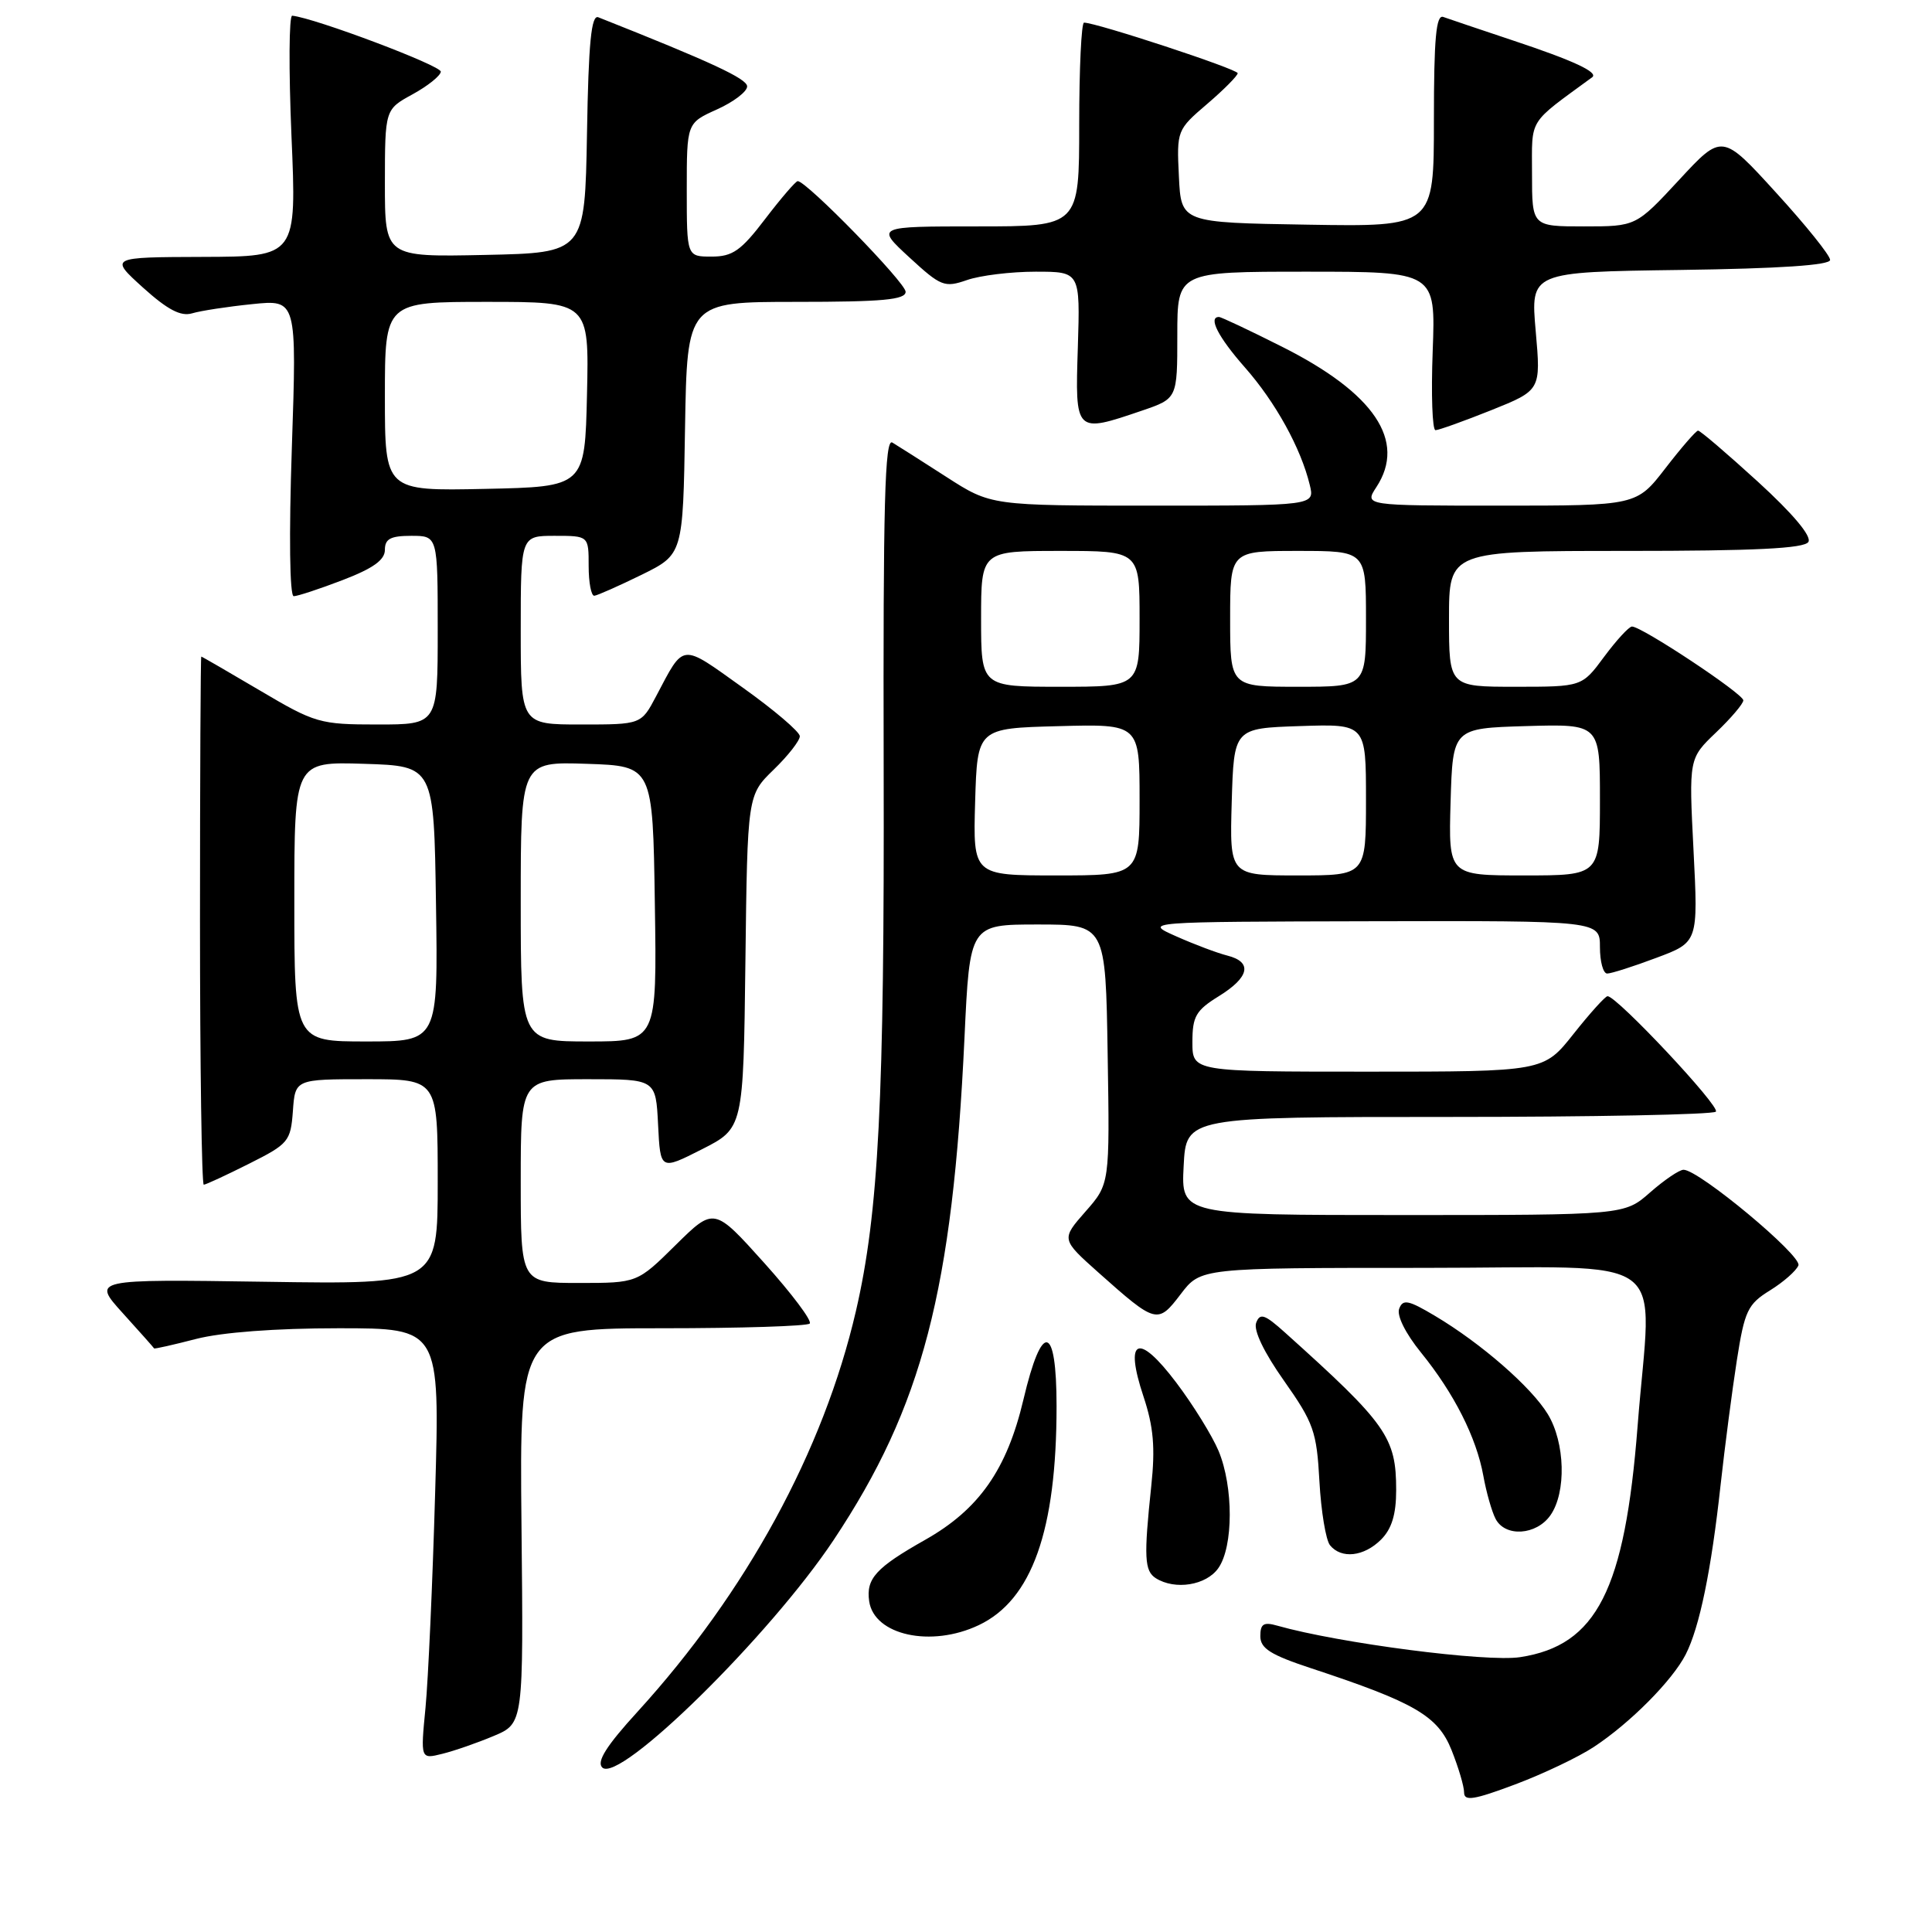 <?xml version="1.0" encoding="UTF-8" standalone="no"?>
<!DOCTYPE svg PUBLIC "-//W3C//DTD SVG 1.1//EN" "http://www.w3.org/Graphics/SVG/1.1/DTD/svg11.dtd" >
<svg xmlns="http://www.w3.org/2000/svg" xmlns:xlink="http://www.w3.org/1999/xlink" version="1.1" viewBox="0 0 256 256">
 <g >
 <path fill="currentColor"
d=" M 211.19 231.48 C 216.01 228.31 221.60 222.67 223.36 219.23 C 225.20 215.63 226.75 208.10 227.99 196.74 C 228.55 191.66 229.52 184.24 230.14 180.25 C 231.17 173.67 231.58 172.81 234.54 170.98 C 236.33 169.87 238.02 168.38 238.30 167.67 C 238.79 166.39 225.11 155.00 223.08 155.00 C 222.52 155.00 220.53 156.35 218.65 158.00 C 215.24 161.00 215.24 161.00 185.87 161.00 C 156.50 161.00 156.50 161.00 156.84 154.50 C 157.17 148.00 157.17 148.00 191.92 148.00 C 211.03 148.00 226.98 147.69 227.36 147.30 C 228.00 146.66 214.25 132.00 213.01 132.00 C 212.71 132.00 210.68 134.25 208.50 137.00 C 204.54 142.00 204.54 142.00 181.27 142.00 C 158.00 142.00 158.00 142.00 158.00 138.08 C 158.00 134.68 158.46 133.88 161.50 132.00 C 165.57 129.49 165.99 127.47 162.63 126.62 C 161.32 126.29 158.28 125.15 155.88 124.08 C 151.50 122.14 151.50 122.14 181.75 122.07 C 212.00 122.00 212.00 122.00 212.00 125.50 C 212.00 127.42 212.43 129.00 212.96 129.00 C 213.49 129.00 216.42 128.07 219.47 126.92 C 225.02 124.85 225.02 124.85 224.40 112.67 C 223.78 100.50 223.78 100.50 227.39 97.05 C 229.37 95.16 231.00 93.24 231.00 92.80 C 231.00 91.93 217.49 82.98 216.24 83.02 C 215.83 83.04 214.18 84.84 212.56 87.02 C 209.62 91.00 209.62 91.00 200.81 91.00 C 192.00 91.00 192.00 91.00 192.00 82.00 C 192.00 73.00 192.00 73.00 215.44 73.00 C 232.48 73.00 239.08 72.68 239.62 71.81 C 240.08 71.06 237.58 68.08 232.93 63.83 C 228.84 60.10 225.28 57.05 225.00 57.06 C 224.72 57.08 222.78 59.32 220.68 62.04 C 216.85 67.00 216.85 67.00 198.81 67.00 C 180.77 67.00 180.77 67.00 182.38 64.54 C 186.38 58.43 182.12 52.09 169.85 45.93 C 165.56 43.77 161.81 42.00 161.52 42.00 C 160.05 42.00 161.42 44.67 164.95 48.68 C 169.01 53.29 172.37 59.37 173.55 64.25 C 174.22 67.00 174.22 67.00 152.76 67.00 C 131.31 67.00 131.31 67.00 125.41 63.20 C 122.16 61.11 118.93 59.05 118.24 58.64 C 117.24 58.03 117.01 66.75 117.09 101.69 C 117.20 145.72 116.43 160.71 113.41 173.74 C 109.12 192.24 98.89 211.00 84.48 226.81 C 80.35 231.33 79.03 233.43 79.80 234.20 C 82.02 236.42 102.03 216.73 110.46 204.06 C 122.23 186.36 126.23 170.99 127.80 137.50 C 128.50 122.50 128.50 122.50 137.50 122.50 C 146.50 122.50 146.50 122.50 146.77 139.69 C 147.05 156.88 147.05 156.88 143.83 160.54 C 140.61 164.21 140.61 164.21 145.55 168.62 C 153.20 175.43 153.40 175.48 156.45 171.48 C 159.10 168.00 159.10 168.00 188.55 168.00 C 222.31 168.00 218.82 165.42 216.99 188.97 C 215.30 210.69 211.58 218.02 201.44 219.58 C 196.98 220.27 177.43 217.73 169.25 215.41 C 167.44 214.89 167.00 215.17 167.00 216.80 C 167.00 218.43 168.36 219.28 173.75 221.06 C 187.49 225.59 190.53 227.37 192.34 231.90 C 193.25 234.18 194.00 236.70 194.00 237.51 C 194.00 238.70 195.29 238.50 200.75 236.45 C 204.46 235.06 209.16 232.82 211.19 231.48 Z  M 65.43 230.02 C 69.37 228.36 69.37 228.36 69.10 202.18 C 68.84 176.00 68.84 176.00 87.75 176.00 C 98.16 176.00 106.95 175.72 107.29 175.38 C 107.64 175.03 104.92 171.42 101.27 167.35 C 94.62 159.95 94.62 159.95 89.53 164.97 C 84.44 170.00 84.44 170.00 76.72 170.00 C 69.00 170.00 69.00 170.00 69.00 156.50 C 69.00 143.00 69.00 143.00 77.95 143.00 C 86.90 143.00 86.90 143.00 87.20 149.04 C 87.50 155.08 87.50 155.08 93.00 152.29 C 98.50 149.50 98.50 149.50 98.77 127.43 C 99.04 105.36 99.04 105.36 102.52 101.98 C 104.43 100.13 105.99 98.13 105.98 97.55 C 105.97 96.97 102.56 94.06 98.39 91.09 C 90.12 85.18 90.71 85.12 86.94 92.25 C 84.96 96.00 84.96 96.00 76.98 96.00 C 69.00 96.00 69.00 96.00 69.00 83.50 C 69.00 71.00 69.00 71.00 73.50 71.00 C 78.00 71.00 78.00 71.00 78.00 75.00 C 78.00 77.20 78.34 78.97 78.75 78.94 C 79.16 78.90 81.97 77.65 85.00 76.17 C 90.50 73.46 90.50 73.46 90.77 56.73 C 91.05 40.00 91.05 40.00 105.52 40.00 C 116.93 40.00 120.00 39.72 120.00 38.66 C 120.00 37.46 106.88 24.00 105.70 24.00 C 105.44 24.00 103.50 26.25 101.40 29.00 C 98.19 33.22 97.07 34.00 94.29 34.00 C 91.00 34.00 91.00 34.00 91.00 25.15 C 91.00 16.30 91.00 16.30 95.00 14.50 C 97.20 13.51 99.00 12.14 99.00 11.45 C 99.00 10.43 94.22 8.21 79.28 2.29 C 78.35 1.92 77.98 5.64 77.78 17.65 C 77.50 33.50 77.50 33.50 64.25 33.78 C 51.00 34.06 51.00 34.06 51.00 24.28 C 51.01 14.50 51.01 14.50 54.66 12.50 C 56.67 11.40 58.36 10.05 58.41 9.50 C 58.48 8.70 41.74 2.39 38.72 2.08 C 38.29 2.04 38.25 9.20 38.62 18.00 C 39.31 34.00 39.31 34.00 26.90 34.04 C 14.50 34.08 14.50 34.08 18.95 38.11 C 22.20 41.04 23.95 41.96 25.45 41.52 C 26.58 41.18 30.16 40.63 33.41 40.30 C 39.33 39.69 39.33 39.69 38.67 59.35 C 38.28 70.90 38.38 79.00 38.92 79.00 C 39.41 79.00 42.34 78.04 45.41 76.86 C 49.43 75.32 51.00 74.20 51.00 72.86 C 51.00 71.40 51.75 71.00 54.50 71.00 C 58.00 71.00 58.00 71.00 58.00 83.50 C 58.00 96.00 58.00 96.00 50.03 96.00 C 42.38 96.00 41.75 95.82 34.45 91.50 C 30.26 89.03 26.76 87.00 26.67 87.00 C 26.58 87.00 26.50 102.75 26.50 122.00 C 26.50 141.25 26.73 156.99 27.00 156.98 C 27.27 156.97 29.98 155.72 33.00 154.20 C 38.24 151.57 38.51 151.24 38.81 147.22 C 39.11 143.00 39.11 143.00 48.56 143.00 C 58.00 143.00 58.00 143.00 58.00 156.59 C 58.00 170.19 58.00 170.19 35.10 169.84 C 12.20 169.50 12.20 169.50 16.27 174.00 C 18.51 176.47 20.38 178.58 20.42 178.67 C 20.47 178.76 22.96 178.20 25.97 177.42 C 29.37 176.54 36.51 176.00 44.86 176.00 C 58.29 176.00 58.29 176.00 57.66 197.75 C 57.32 209.71 56.74 222.56 56.38 226.30 C 55.72 233.11 55.72 233.11 58.61 232.39 C 60.20 232.00 63.27 230.93 65.43 230.02 Z  M 129.69 215.34 C 136.74 212.00 140.00 202.81 140.00 186.32 C 140.00 175.39 138.07 175.01 135.61 185.45 C 133.42 194.73 129.72 200.01 122.58 204.04 C 116.07 207.72 114.74 209.17 115.17 212.17 C 115.82 216.68 123.38 218.34 129.69 215.34 Z  M 161.44 207.78 C 163.44 204.92 163.45 197.02 161.47 192.26 C 160.62 190.24 158.10 186.16 155.86 183.20 C 150.81 176.51 148.94 177.31 151.52 185.05 C 152.85 189.05 153.09 191.82 152.55 196.89 C 151.55 206.35 151.64 208.15 153.15 209.12 C 155.71 210.73 159.84 210.07 161.44 207.78 Z  M 183.00 204.00 C 184.41 202.59 185.00 200.67 185.00 197.45 C 185.00 190.45 183.75 188.68 170.28 176.58 C 167.58 174.15 166.96 173.94 166.45 175.27 C 166.07 176.26 167.49 179.21 170.14 182.96 C 174.07 188.54 174.47 189.68 174.83 196.28 C 175.05 200.25 175.68 204.06 176.23 204.75 C 177.73 206.60 180.73 206.27 183.00 204.00 Z  M 205.44 200.78 C 207.57 197.74 207.39 191.16 205.09 187.38 C 202.91 183.80 196.26 178.00 190.16 174.37 C 186.62 172.26 185.89 172.11 185.40 173.41 C 185.05 174.31 186.23 176.68 188.29 179.22 C 192.67 184.62 195.63 190.47 196.55 195.55 C 196.94 197.72 197.67 200.29 198.17 201.25 C 199.44 203.71 203.58 203.44 205.44 200.78 Z  M 197.58 54.36 C 204.18 51.71 204.18 51.71 203.49 43.88 C 202.80 36.04 202.80 36.04 222.65 35.77 C 235.85 35.59 242.50 35.14 242.50 34.44 C 242.50 33.85 239.28 29.84 235.34 25.53 C 228.19 17.68 228.19 17.68 222.49 23.84 C 216.78 30.00 216.78 30.00 209.89 30.00 C 203.00 30.00 203.00 30.00 203.00 23.05 C 203.00 15.52 202.37 16.54 210.97 10.24 C 211.85 9.59 208.51 8.03 200.50 5.37 C 196.10 3.90 191.94 2.50 191.25 2.25 C 190.29 1.89 190.00 5.03 190.00 15.92 C 190.00 30.05 190.00 30.05 173.25 29.77 C 156.50 29.50 156.50 29.50 156.21 23.37 C 155.91 17.30 155.96 17.19 159.96 13.77 C 162.18 11.87 164.00 10.03 164.00 9.70 C 164.00 9.16 145.28 3.00 143.64 3.00 C 143.29 3.00 143.00 9.07 143.00 16.50 C 143.00 30.00 143.00 30.00 129.52 30.00 C 116.04 30.00 116.04 30.00 120.50 34.11 C 124.68 37.96 125.15 38.14 128.13 37.11 C 129.87 36.50 133.96 36.00 137.22 36.00 C 143.13 36.00 143.13 36.00 142.82 46.00 C 142.45 57.44 142.45 57.43 151.32 54.41 C 156.00 52.81 156.00 52.81 156.00 44.41 C 156.00 36.00 156.00 36.00 173.11 36.00 C 190.23 36.00 190.23 36.00 189.84 46.50 C 189.62 52.28 189.79 57.00 190.21 57.00 C 190.63 57.00 193.95 55.81 197.58 54.36 Z  M 129.21 106.25 C 129.50 96.50 129.50 96.50 140.25 96.22 C 151.00 95.93 151.00 95.93 151.00 105.97 C 151.00 116.00 151.00 116.00 139.96 116.00 C 128.93 116.00 128.93 116.00 129.21 106.25 Z  M 163.21 106.25 C 163.50 96.50 163.50 96.50 172.25 96.21 C 181.00 95.92 181.00 95.92 181.00 105.96 C 181.00 116.00 181.00 116.00 171.96 116.00 C 162.93 116.00 162.93 116.00 163.21 106.25 Z  M 192.21 106.25 C 192.50 96.50 192.50 96.50 202.25 96.21 C 212.00 95.93 212.00 95.93 212.00 105.96 C 212.00 116.00 212.00 116.00 201.96 116.00 C 191.93 116.00 191.93 116.00 192.21 106.25 Z  M 130.00 82.00 C 130.00 73.00 130.00 73.00 140.50 73.00 C 151.00 73.00 151.00 73.00 151.00 82.00 C 151.00 91.00 151.00 91.00 140.50 91.00 C 130.00 91.00 130.00 91.00 130.00 82.00 Z  M 163.00 82.00 C 163.00 73.00 163.00 73.00 172.00 73.00 C 181.00 73.00 181.00 73.00 181.00 82.00 C 181.00 91.00 181.00 91.00 172.00 91.00 C 163.00 91.00 163.00 91.00 163.00 82.00 Z  M 39.00 119.46 C 39.00 100.92 39.00 100.92 48.25 101.21 C 57.50 101.50 57.50 101.50 57.77 119.75 C 58.05 138.00 58.05 138.00 48.52 138.00 C 39.00 138.00 39.00 138.00 39.00 119.46 Z  M 69.00 119.46 C 69.00 100.92 69.00 100.92 77.75 101.21 C 86.50 101.50 86.50 101.50 86.77 119.75 C 87.05 138.00 87.05 138.00 78.02 138.00 C 69.00 138.00 69.00 138.00 69.00 119.46 Z  M 51.00 52.53 C 51.00 40.00 51.00 40.00 64.53 40.00 C 78.06 40.00 78.06 40.00 77.78 52.25 C 77.50 64.50 77.50 64.50 64.25 64.78 C 51.00 65.06 51.00 65.06 51.00 52.53 Z "/>
</g>
</svg>